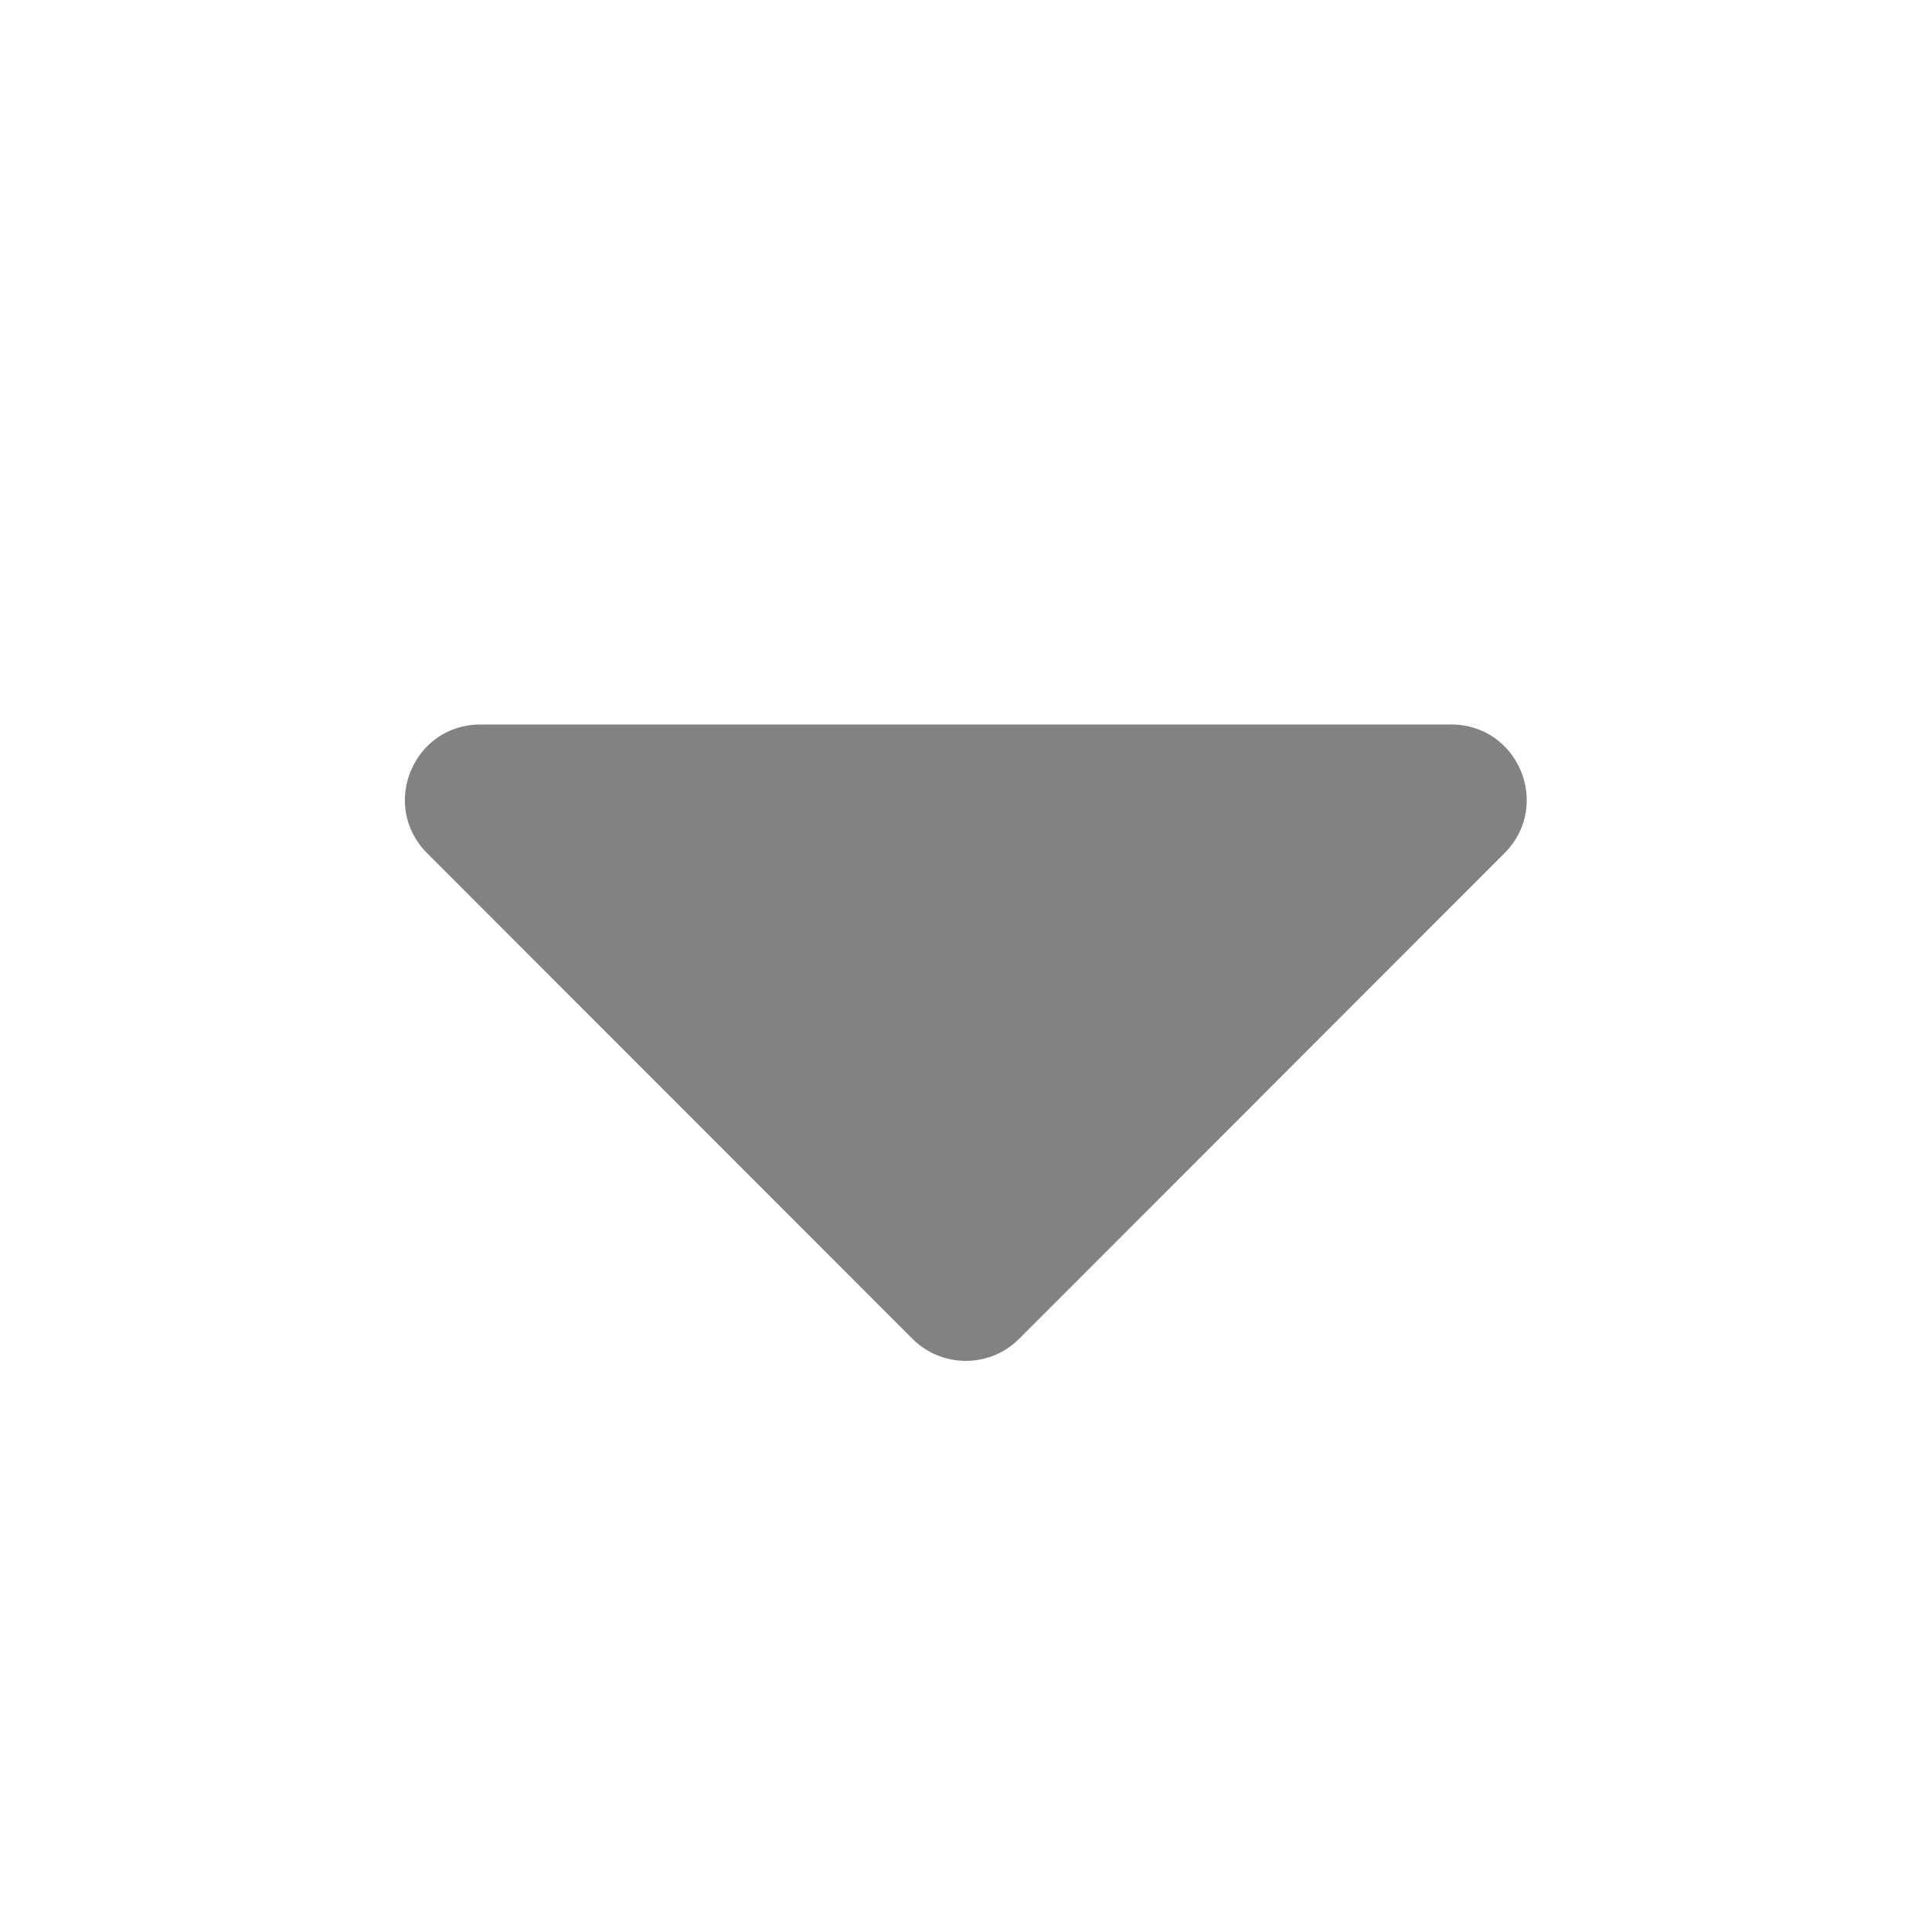 <svg width="25" height="25" viewBox="0 0 25 25" fill="none" xmlns="http://www.w3.org/2000/svg">
<path d="M6.216 9.375H18.779C19.648 9.375 20.083 10.425 19.468 11.04L13.188 17.324C12.808 17.705 12.188 17.705 11.807 17.324L5.527 11.04C4.912 10.425 5.347 9.375 6.216 9.375Z" fill="#828282"/>
</svg>
